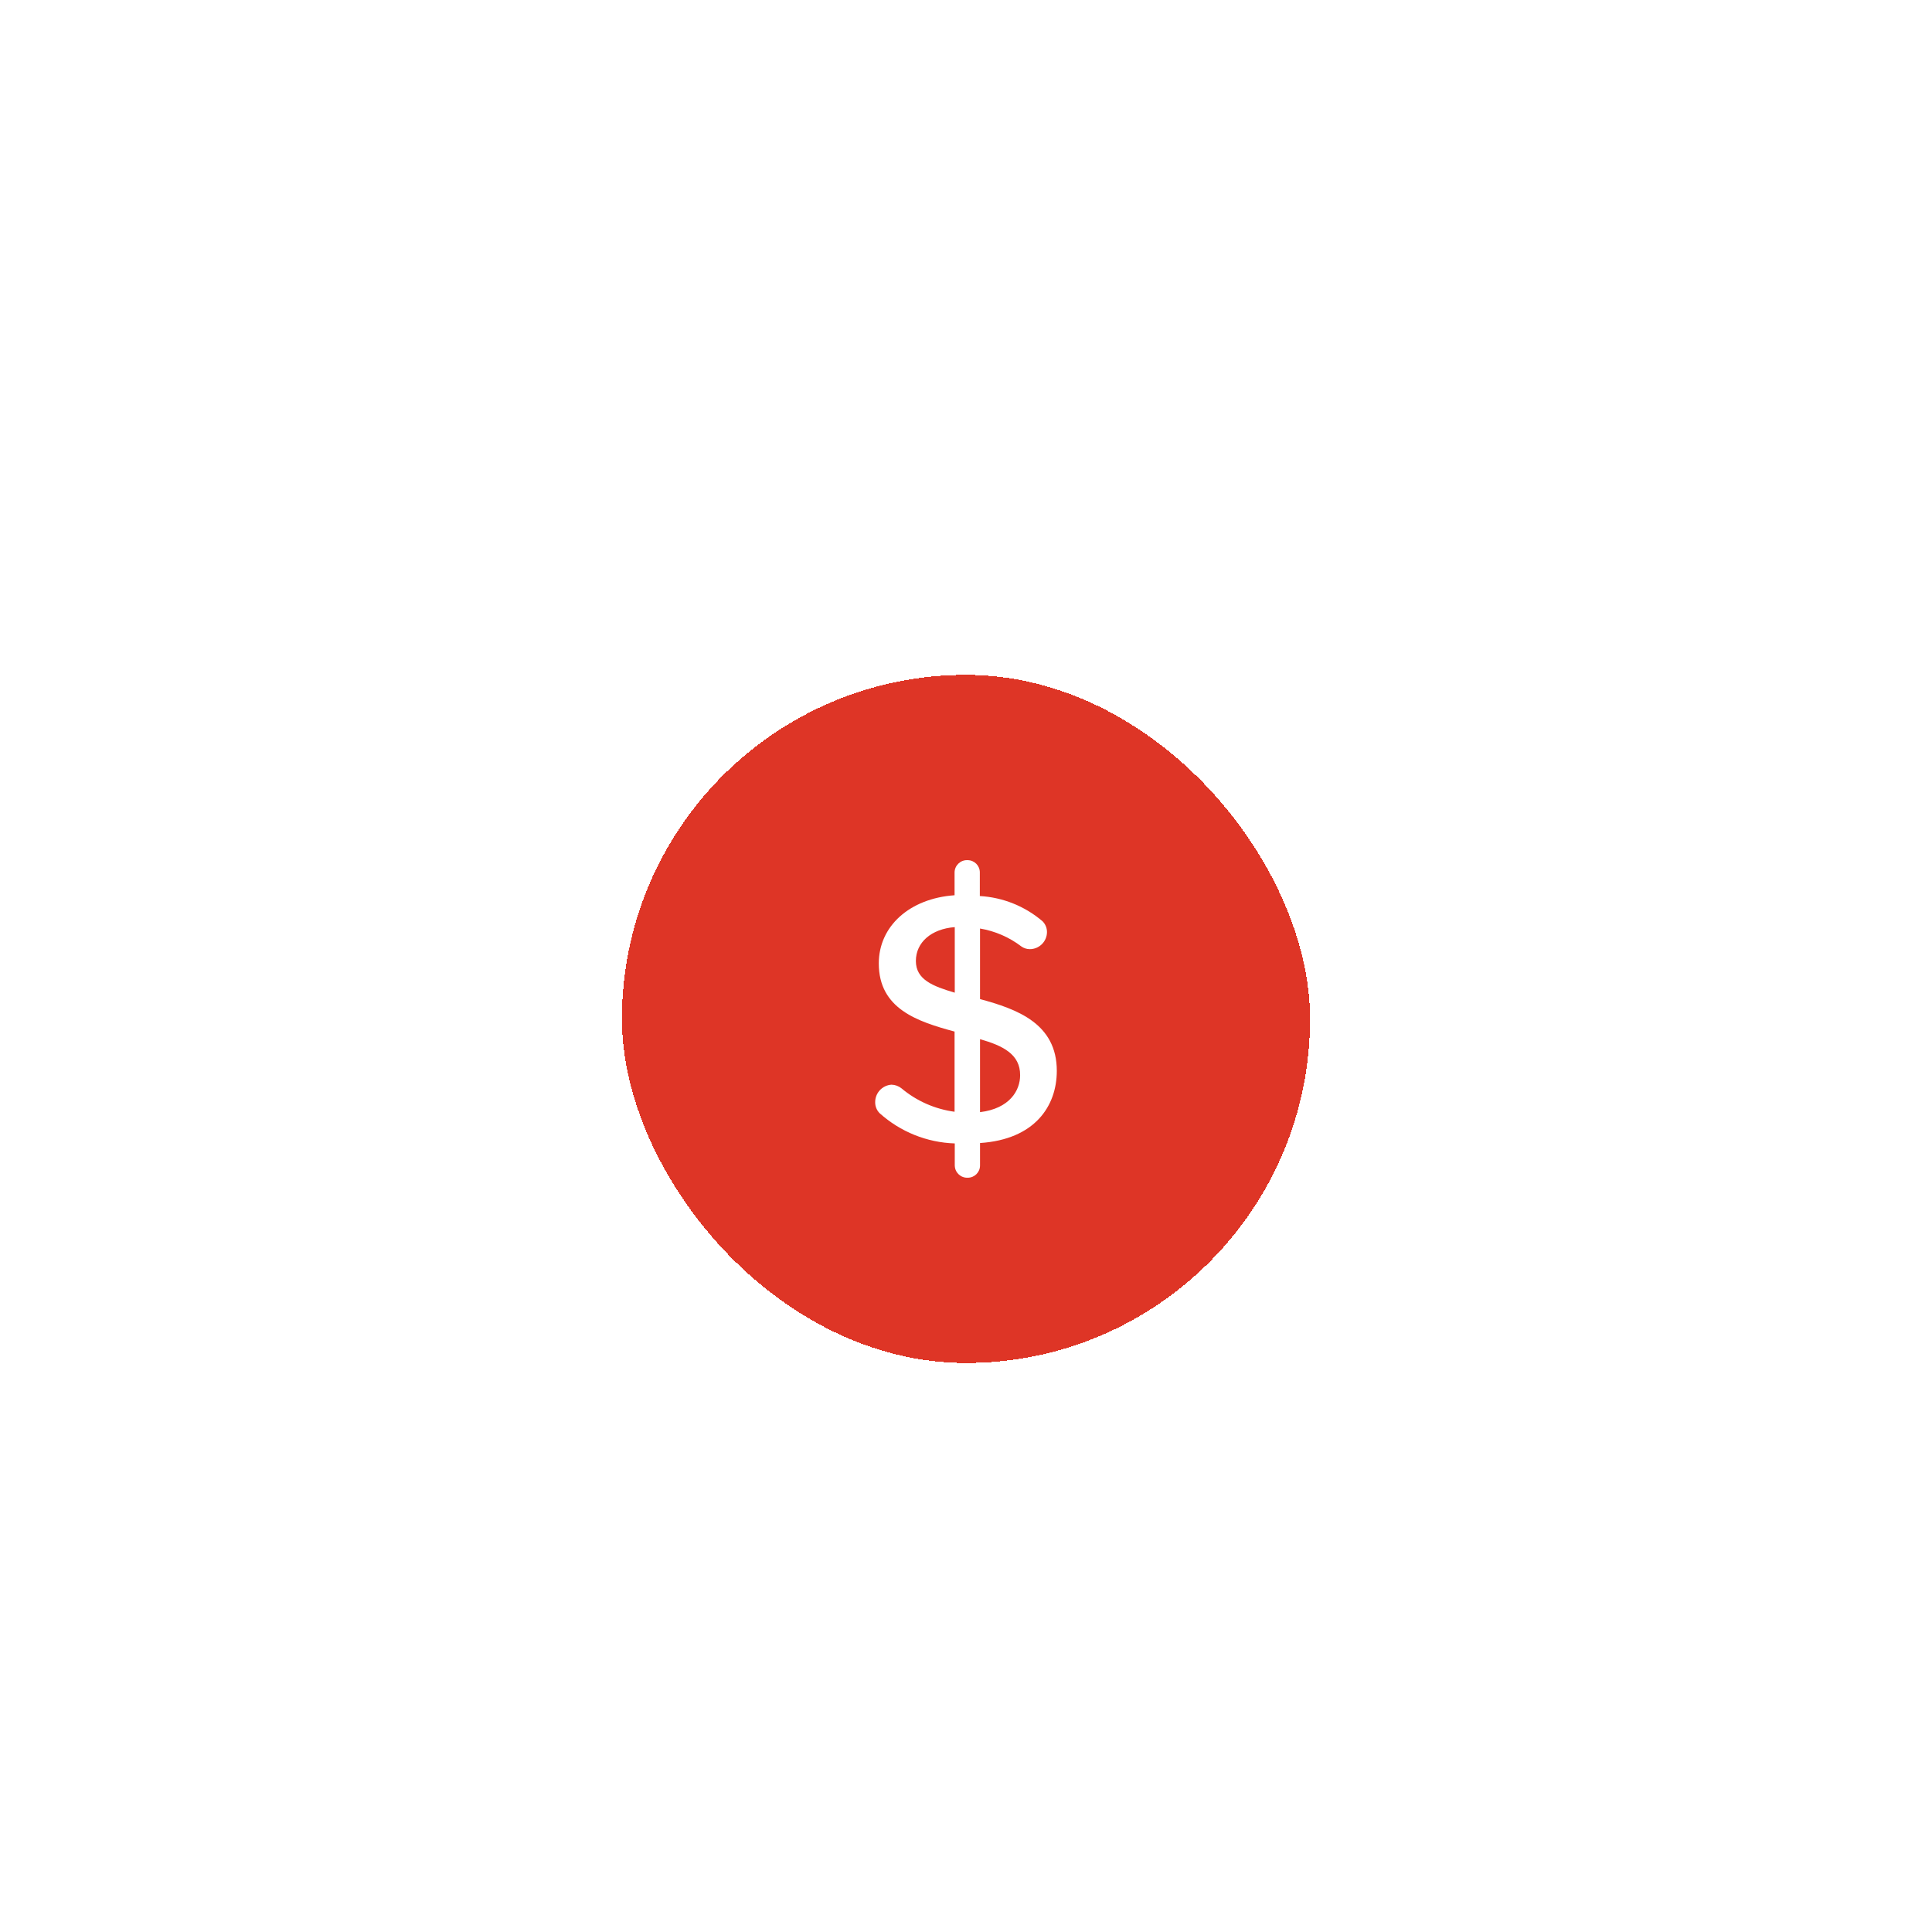 <svg width="146" height="146" viewBox="0 0 146 146" fill="none" xmlns="http://www.w3.org/2000/svg">
<g filter="url(#filter0_d_6553_1308)">
<rect x="40" y="40" width="58" height="58" rx="29" stroke="white" stroke-width="6"/>
<g filter="url(#filter1_d_6553_1308)">
<rect x="43" y="43" width="52" height="52" rx="26" fill="#DE3526" shape-rendering="crispEdges"/>
<g clip-path="url(#clip0_6553_1308)">
<path d="M70.06 67.5V62.168C71.201 62.36 72.277 62.828 73.196 63.531C73.379 63.657 73.595 63.725 73.817 63.728C74.531 63.728 75.113 63.154 75.12 62.44C75.122 62.134 75.002 61.84 74.787 61.622C73.458 60.484 71.792 59.814 70.045 59.713V57.926C70.045 57.415 69.632 57.002 69.121 57.002C69.11 57 69.1 57 69.089 57C68.571 56.992 68.144 57.406 68.136 57.926V59.653C64.728 59.895 62.41 62.001 62.41 64.804C62.41 68.243 65.334 69.197 68.136 69.955V76.015C66.657 75.816 65.264 75.203 64.121 74.242C63.906 74.071 63.64 73.975 63.364 73.969C62.666 74.018 62.128 74.603 62.137 75.303C62.135 75.609 62.255 75.903 62.47 76.121C64.035 77.53 66.047 78.34 68.151 78.408V80.075C68.151 80.085 68.153 80.096 68.153 80.107C68.177 80.625 68.618 81.025 69.136 80.999C69.647 80.999 70.06 80.585 70.06 80.075V78.378C74.196 78.105 75.862 75.59 75.862 72.924C75.863 69.349 72.863 68.258 70.06 67.5ZM68.151 67.016C66.5 66.531 65.212 66.031 65.212 64.622C65.212 63.213 66.379 62.198 68.151 62.062V67.016ZM70.06 76.045V70.53C71.772 71.015 73.105 71.667 73.09 73.257C73.09 74.409 72.302 75.772 70.06 76.045Z" fill="white"/>
</g>
</g>
</g>
<defs>
<filter id="filter0_d_6553_1308" x="-4" y="0" width="154" height="146" filterUnits="userSpaceOnUse" color-interpolation-filters="sRGB">
<feFlood flood-opacity="0" result="BackgroundImageFix"/>
<feColorMatrix in="SourceAlpha" type="matrix" values="0 0 0 0 0 0 0 0 0 0 0 0 0 0 0 0 0 0 127 0" result="hardAlpha"/>
<feMorphology radius="8" operator="dilate" in="SourceAlpha" result="effect1_dropShadow_6553_1308"/>
<feOffset dx="4" dy="4"/>
<feGaussianBlur stdDeviation="16.5"/>
<feComposite in2="hardAlpha" operator="out"/>
<feColorMatrix type="matrix" values="0 0 0 0 0 0 0 0 0 0 0 0 0 0 0 0 0 0 0.04 0"/>
<feBlend mode="normal" in2="BackgroundImageFix" result="effect1_dropShadow_6553_1308"/>
<feBlend mode="normal" in="SourceGraphic" in2="effect1_dropShadow_6553_1308" result="shape"/>
</filter>
<filter id="filter1_d_6553_1308" x="23" y="27" width="92" height="92" filterUnits="userSpaceOnUse" color-interpolation-filters="sRGB">
<feFlood flood-opacity="0" result="BackgroundImageFix"/>
<feColorMatrix in="SourceAlpha" type="matrix" values="0 0 0 0 0 0 0 0 0 0 0 0 0 0 0 0 0 0 127 0" result="hardAlpha"/>
<feOffset dy="4"/>
<feGaussianBlur stdDeviation="10"/>
<feComposite in2="hardAlpha" operator="out"/>
<feColorMatrix type="matrix" values="0 0 0 0 0 0 0 0 0 0.667 0 0 0 0 0.357 0 0 0 0.15 0"/>
<feBlend mode="normal" in2="BackgroundImageFix" result="effect1_dropShadow_6553_1308"/>
<feBlend mode="normal" in="SourceGraphic" in2="effect1_dropShadow_6553_1308" result="shape"/>
</filter>
<clipPath id="clip0_6553_1308">
<rect width="24" height="24" fill="white" transform="translate(57 57)"/>
</clipPath>
</defs>
</svg>
